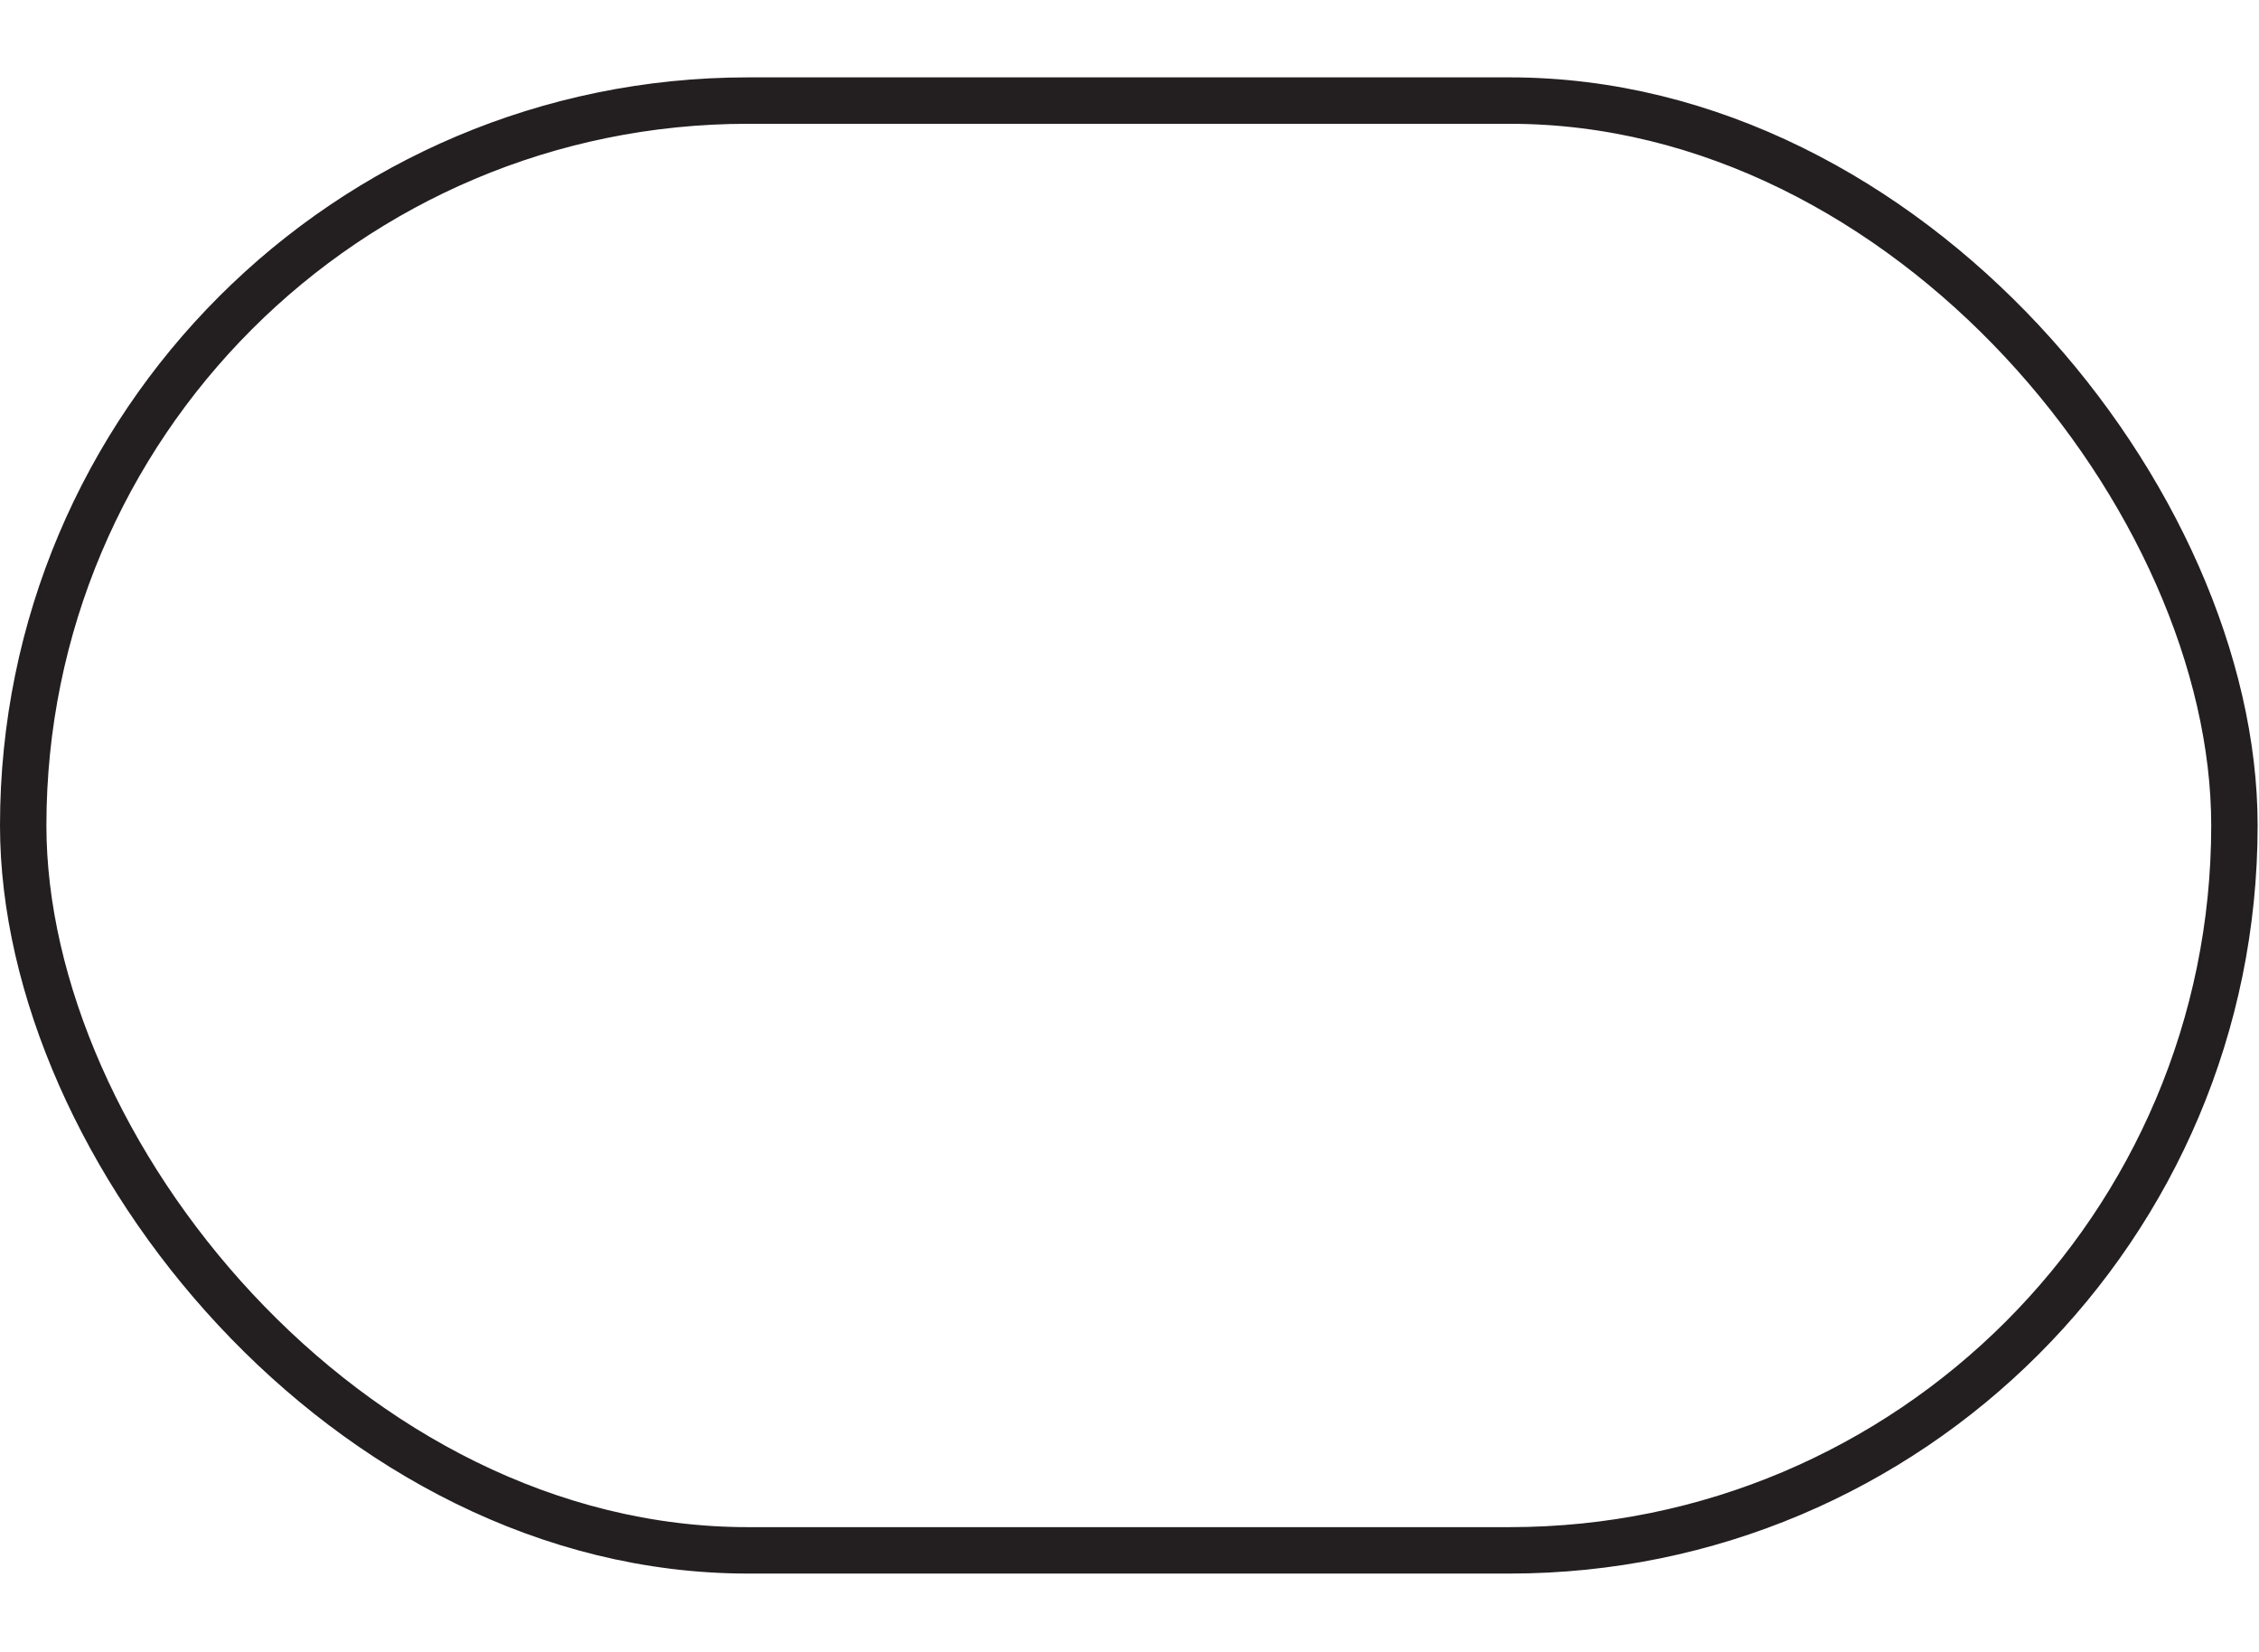 <svg xmlns="http://www.w3.org/2000/svg" width="15px" viewBox="0 0 16.55 10.97"><defs><style>.cls-1{fill:none;stroke:#231f20;stroke-miterlimit:10;stroke-width:0.34px;}</style></defs><title>Asset 5</title><g id="Layer_2" data-name="Layer 2"><g id="Layer_2-2" data-name="Layer 2"><rect class="cls-1" x="0.17" y="0.17" width="16.2" height="10.62" rx="5.31"/></g></g></svg>